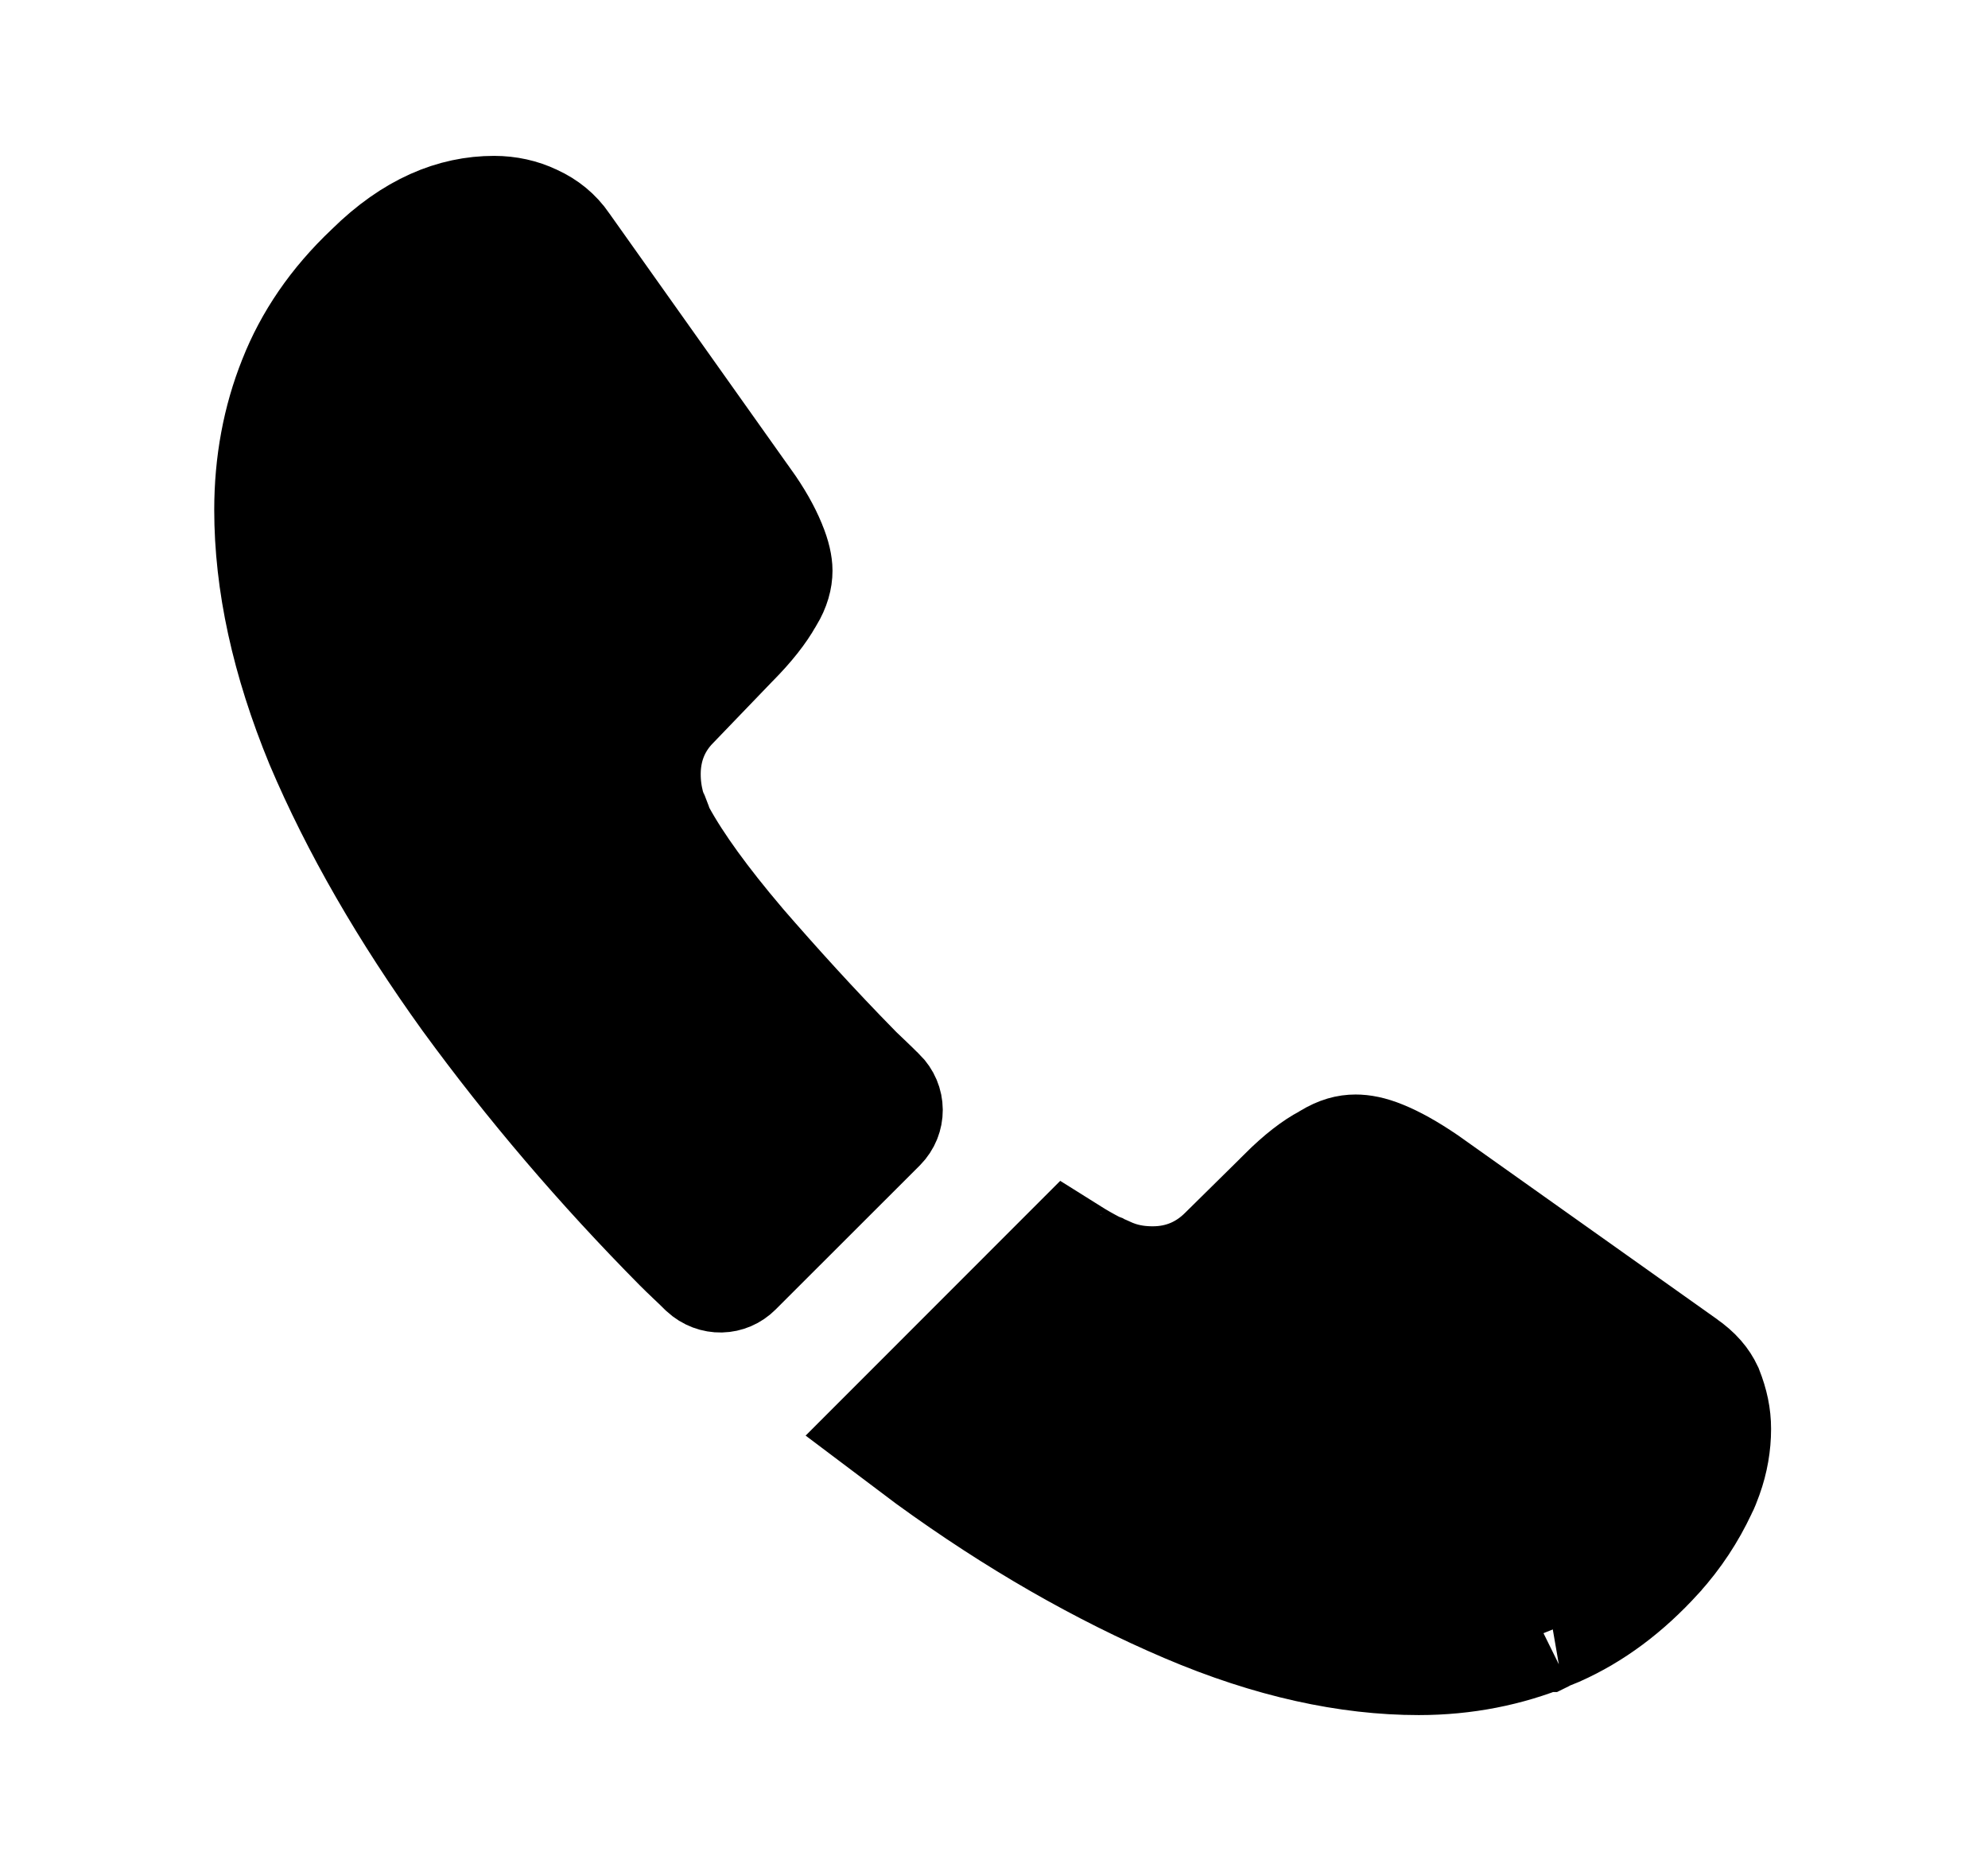 <svg width="17" height="16" viewBox="0 0 17 16" fill="none" xmlns="http://www.w3.org/2000/svg">
<path d="M2.536 3.259L2.536 3.259L2.537 3.256C2.669 2.922 2.879 2.609 3.182 2.323L3.182 2.323L3.189 2.316C3.541 1.97 3.887 1.833 4.225 1.833C4.342 1.833 4.454 1.858 4.549 1.904L4.549 1.904L4.556 1.907C4.655 1.953 4.736 2.017 4.801 2.111L4.801 2.111L4.804 2.116L6.351 4.296L6.351 4.296L6.353 4.298C6.455 4.44 6.52 4.559 6.563 4.662L6.563 4.662L6.566 4.67C6.606 4.764 6.619 4.837 6.619 4.88C6.619 4.939 6.602 5.01 6.552 5.093L6.547 5.1L6.543 5.107C6.485 5.211 6.389 5.335 6.252 5.473L6.252 5.473L6.245 5.48L5.741 6.004C5.569 6.178 5.492 6.394 5.492 6.62C5.492 6.72 5.505 6.808 5.527 6.894L5.534 6.922L5.544 6.949C5.557 6.983 5.57 7.014 5.578 7.034C5.579 7.036 5.58 7.038 5.581 7.039C5.589 7.06 5.591 7.065 5.591 7.065L5.605 7.107L5.626 7.146C5.77 7.409 6.001 7.726 6.304 8.083L6.304 8.083L6.307 8.087C6.612 8.439 6.94 8.801 7.295 9.163L7.295 9.163L7.298 9.167C7.336 9.204 7.375 9.241 7.409 9.273L7.411 9.275C7.446 9.309 7.477 9.338 7.505 9.367L7.505 9.367L7.51 9.371C7.579 9.439 7.579 9.545 7.512 9.613L6.278 10.846C6.216 10.908 6.115 10.915 6.04 10.847C6.001 10.808 5.963 10.772 5.929 10.74L5.927 10.738C5.89 10.703 5.858 10.672 5.826 10.64C5.158 9.965 4.555 9.258 4.017 8.52C3.489 7.786 3.069 7.059 2.767 6.347C2.474 5.636 2.332 4.975 2.332 4.36C2.332 3.966 2.401 3.596 2.536 3.259Z" fill="#000000" stroke="#000000"/>
<path d="M14.531 12.723L14.531 12.723C14.544 12.698 14.555 12.669 14.575 12.615C14.623 12.482 14.645 12.347 14.645 12.22C14.645 12.113 14.624 12.012 14.578 11.895C14.546 11.827 14.493 11.758 14.387 11.685L14.382 11.681L14.382 11.681L12.18 10.118C12.034 10.019 11.913 9.952 11.809 9.91C11.714 9.871 11.645 9.86 11.592 9.86C11.528 9.86 11.463 9.876 11.378 9.927L11.364 9.936L11.35 9.944C11.258 9.992 11.138 10.081 10.992 10.227L10.99 10.23L10.99 10.23L10.484 10.729C10.322 10.89 10.111 10.987 9.858 10.987C9.76 10.987 9.643 10.976 9.516 10.928L9.505 10.925L9.495 10.92C9.467 10.908 9.442 10.896 9.424 10.888C9.422 10.887 9.42 10.886 9.418 10.886C9.397 10.876 9.389 10.873 9.386 10.871L9.362 10.862L9.34 10.85C9.275 10.816 9.208 10.778 9.138 10.734L7.649 12.224C7.751 12.301 7.855 12.378 7.961 12.458C8.693 12.99 9.427 13.41 10.154 13.72C10.871 14.026 11.531 14.167 12.132 14.167C12.527 14.167 12.89 14.093 13.223 13.957L13.309 13.922C13.613 13.786 13.891 13.581 14.155 13.291L14.531 12.723ZM14.531 12.723L14.526 12.733M14.531 12.723L14.526 12.733M14.526 12.733C14.433 12.931 14.313 13.116 14.155 13.291L14.526 12.733ZM13.198 13.97C13.197 13.97 13.198 13.97 13.2 13.969L13.198 13.97Z" fill="#000000" stroke="#000000"/>
</svg>
